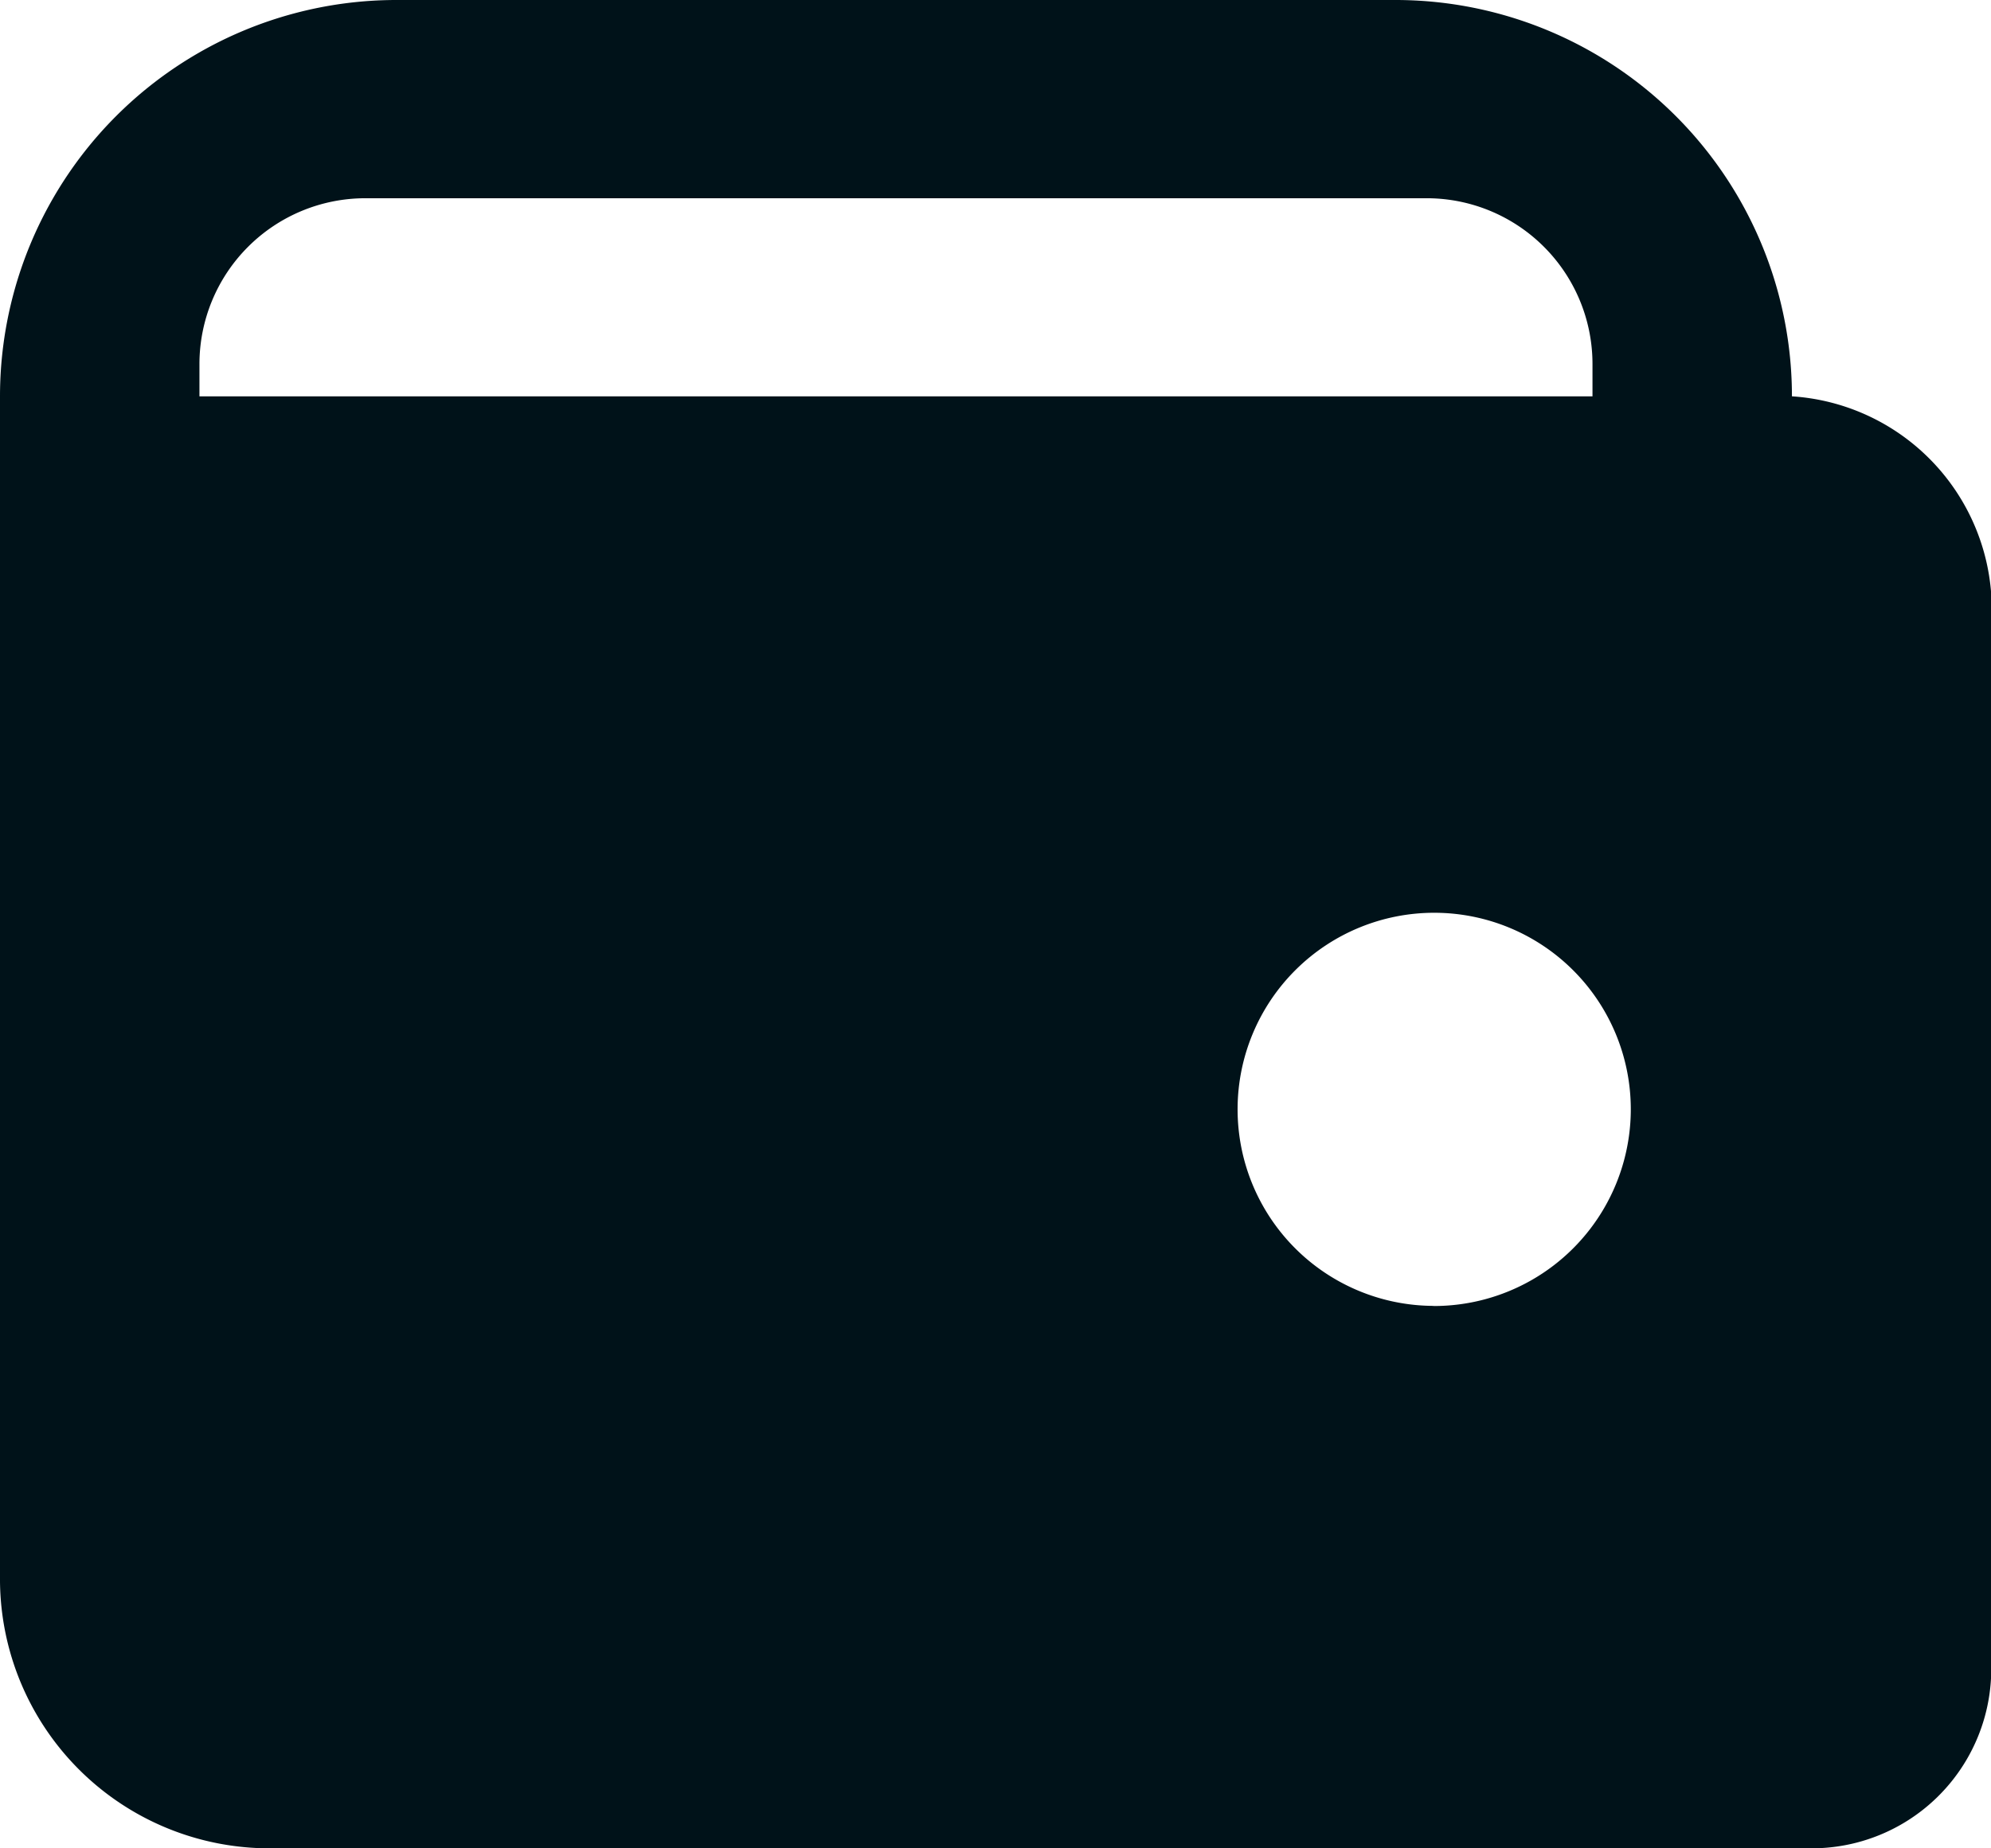 <svg xmlns="http://www.w3.org/2000/svg" width="15.383" height="14.284" viewBox="0 0 15.383 14.284">
  <path id="Path_175" data-name="Path 175" d="M69.845,3.563A3.063,3.063,0,0,0,66.782.5H59.063A3.063,3.063,0,0,0,56,3.563v9.155a2.082,2.082,0,0,0,2.1,2.066H69.985a1.387,1.387,0,0,0,1.4-1.377V5.094a1.651,1.651,0,0,0-1.538-1.531m-12.306,0V3.314a1.282,1.282,0,0,1,1.282-1.282h8.2a1.281,1.281,0,0,1,1.281,1.282v.249Zm9.532,7.029A1.519,1.519,0,1,1,68.6,9.074a1.521,1.521,0,0,1-1.525,1.519" transform="translate(-56 -0.5)" fill="#001219"/>
</svg>
